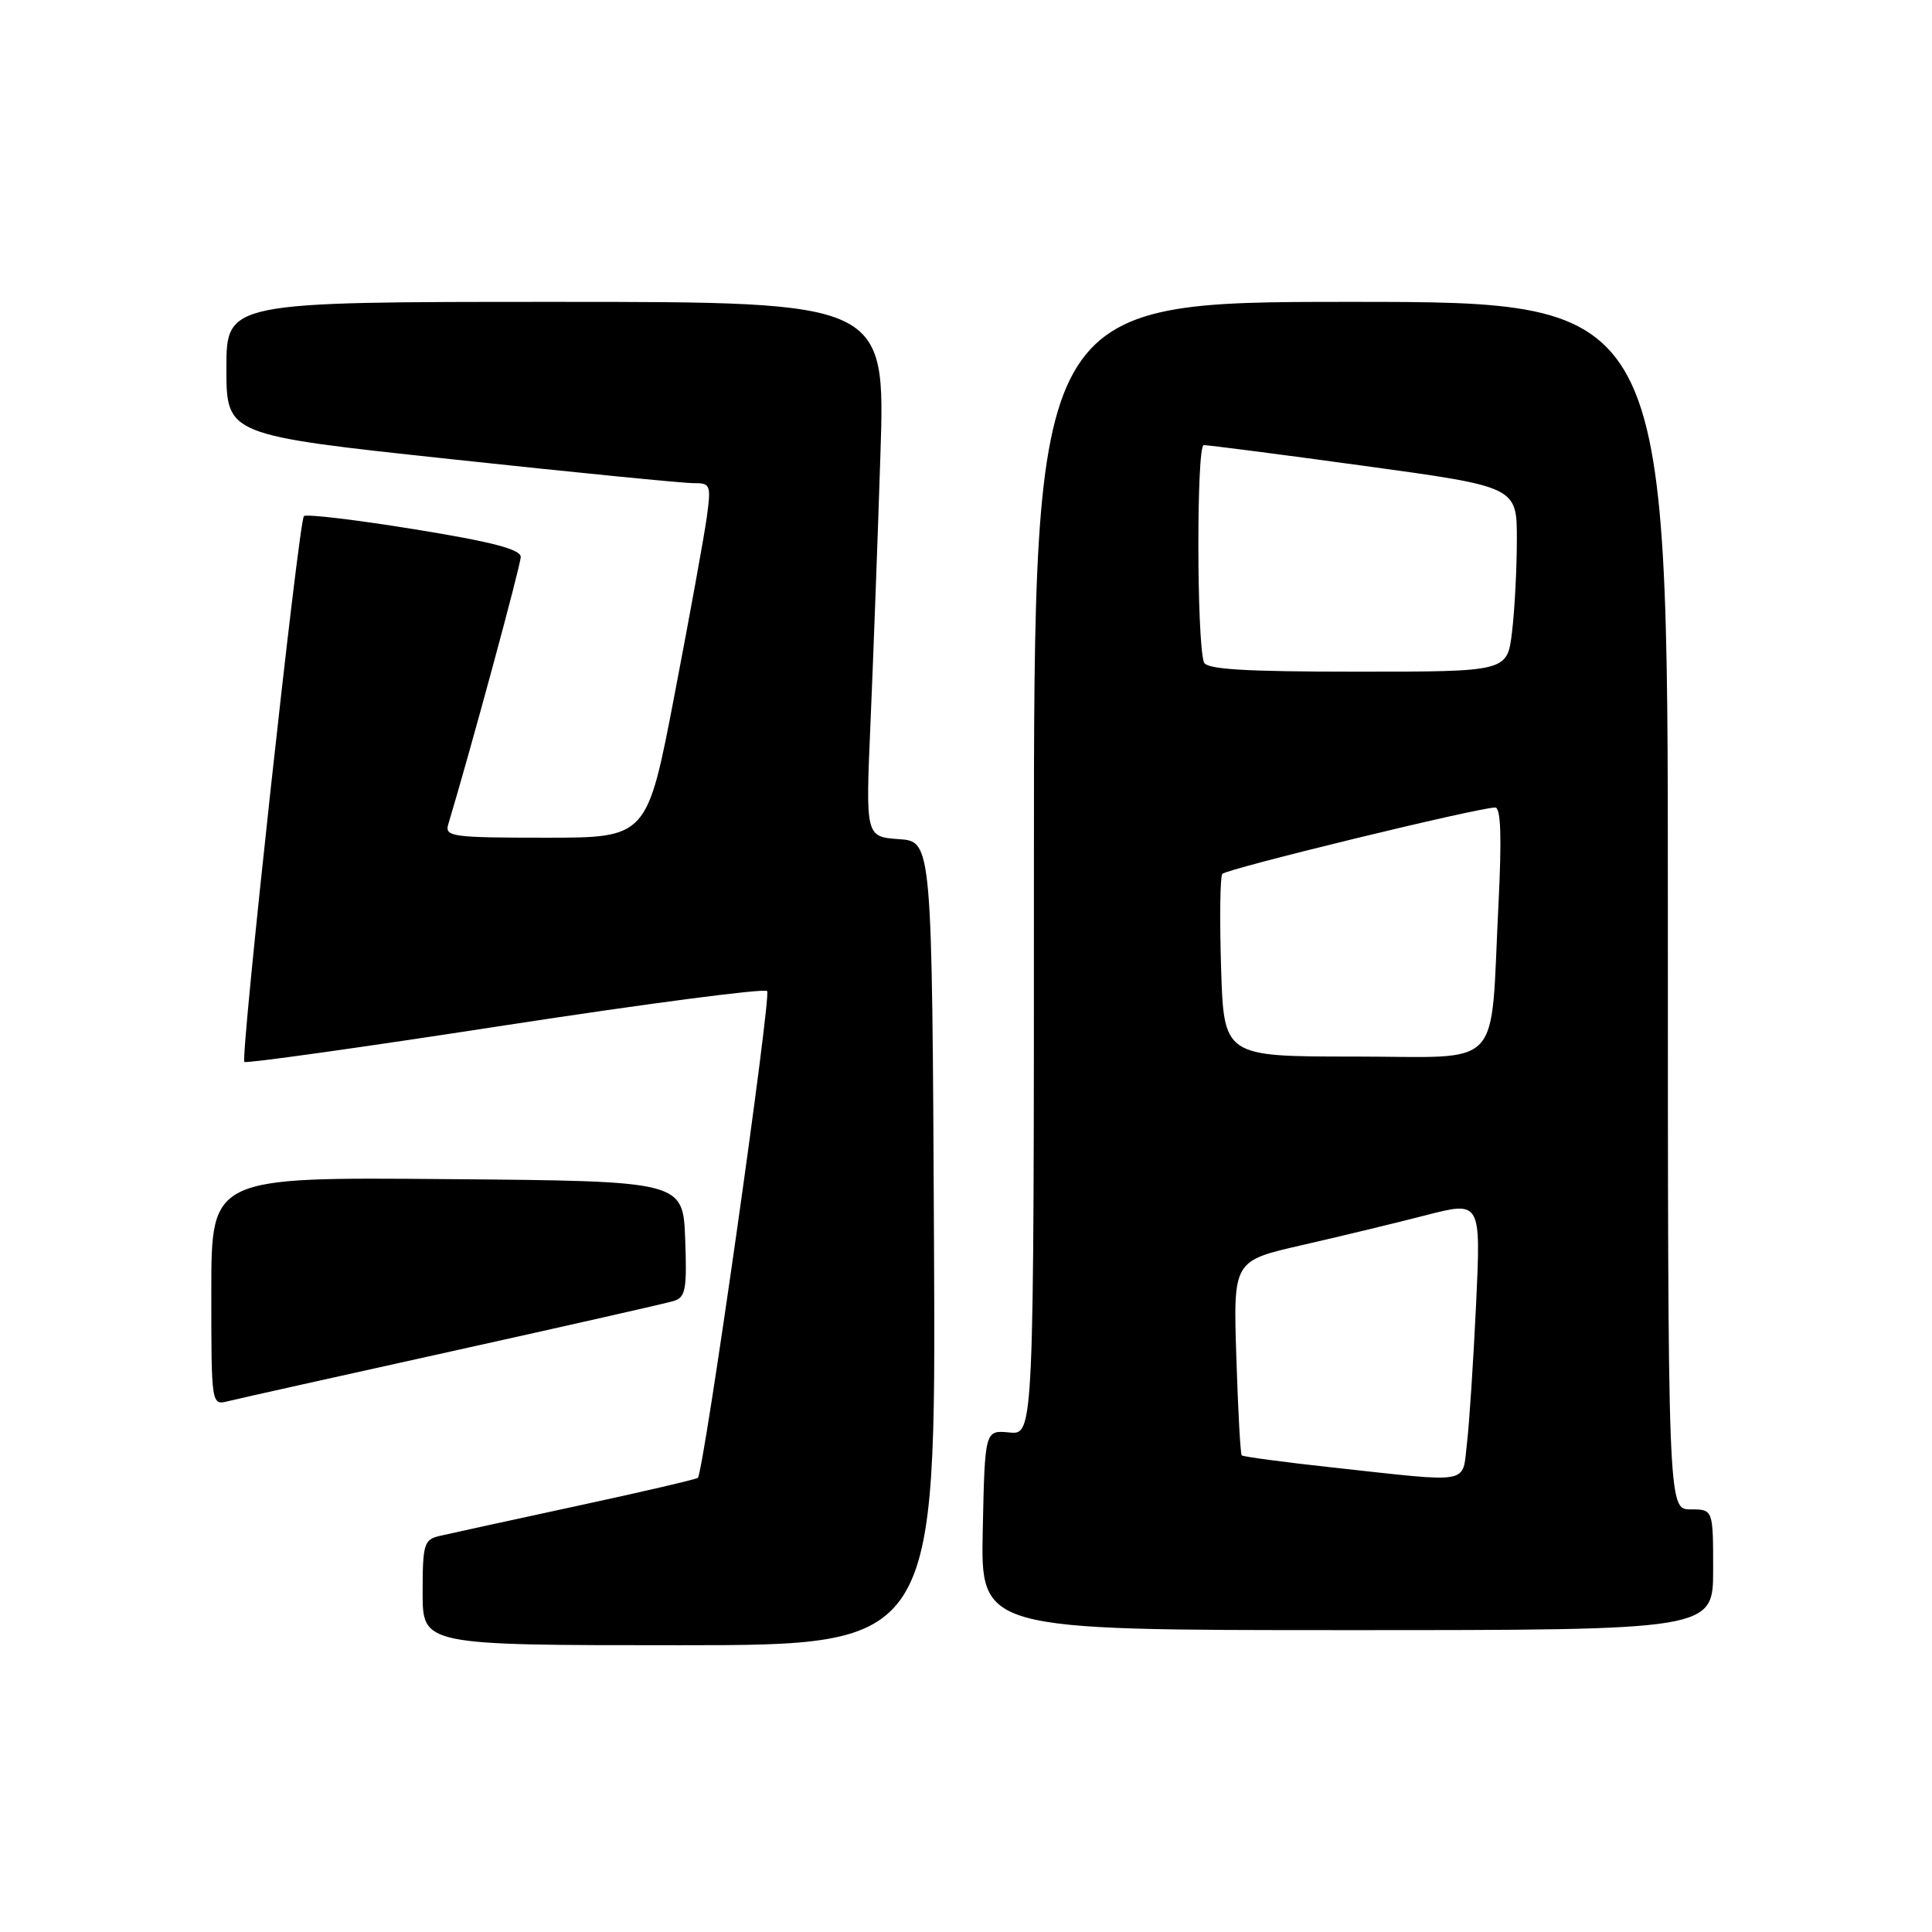 <?xml version="1.0" encoding="UTF-8" standalone="no"?>
<!DOCTYPE svg PUBLIC "-//W3C//DTD SVG 1.1//EN" "http://www.w3.org/Graphics/SVG/1.1/DTD/svg11.dtd" >
<svg xmlns="http://www.w3.org/2000/svg" xmlns:xlink="http://www.w3.org/1999/xlink" version="1.1" viewBox="0 0 256 256">
 <g >
 <path fill="currentColor"
d=" M 123.76 164.75 C 123.50 111.50 123.50 111.50 119.10 111.19 C 114.69 110.87 114.69 110.87 115.35 95.69 C 115.71 87.33 116.30 71.39 116.66 60.25 C 117.32 40.00 117.32 40.00 73.66 40.00 C 30.00 40.00 30.00 40.00 30.00 48.82 C 30.00 57.65 30.00 57.65 59.75 60.84 C 76.11 62.60 90.57 64.03 91.89 64.02 C 94.14 64.00 94.24 64.24 93.65 68.56 C 93.30 71.07 91.38 81.65 89.38 92.06 C 85.75 111.00 85.75 111.00 72.31 111.00 C 59.97 111.00 58.91 110.86 59.39 109.25 C 62.30 99.59 69.00 74.89 69.00 73.80 C 69.00 72.79 65.18 71.79 54.91 70.13 C 47.16 68.87 40.58 68.09 40.27 68.39 C 39.58 69.09 31.83 140.16 32.38 140.71 C 32.60 140.94 48.13 138.76 66.87 135.87 C 85.62 132.99 101.27 130.94 101.65 131.32 C 102.24 131.91 93.28 194.91 92.47 195.82 C 92.32 196.00 85.06 197.69 76.34 199.57 C 67.63 201.45 59.49 203.23 58.25 203.52 C 56.18 204.00 56.00 204.60 56.00 211.02 C 56.00 218.00 56.00 218.00 90.01 218.00 C 124.02 218.00 124.02 218.00 123.76 164.75 Z  M 227.00 208.00 C 227.00 200.00 227.00 200.00 224.00 200.00 C 221.00 200.00 221.00 200.00 221.00 120.00 C 221.00 40.00 221.00 40.00 179.00 40.00 C 137.00 40.00 137.00 40.00 137.00 115.06 C 137.00 190.13 137.00 190.13 133.75 189.81 C 130.50 189.50 130.50 189.50 130.22 202.75 C 129.94 216.00 129.94 216.00 178.47 216.00 C 227.00 216.00 227.00 216.00 227.00 208.00 Z  M 60.00 179.02 C 75.12 175.67 88.31 172.69 89.29 172.38 C 90.84 171.91 91.04 170.82 90.79 164.17 C 90.50 156.50 90.50 156.50 59.25 156.24 C 28.00 155.97 28.00 155.97 28.00 171.09 C 28.00 186.22 28.00 186.22 30.25 185.66 C 31.49 185.35 44.88 182.36 60.00 179.02 Z  M 176.67 194.46 C 170.16 193.75 164.70 193.02 164.53 192.84 C 164.36 192.65 164.04 186.78 163.82 179.79 C 163.41 167.07 163.41 167.07 172.46 165.00 C 177.43 163.87 184.82 162.08 188.87 161.04 C 196.23 159.14 196.23 159.14 195.59 172.82 C 195.23 180.34 194.69 188.64 194.38 191.25 C 193.72 196.76 195.24 196.48 176.67 194.46 Z  M 161.80 128.25 C 161.60 121.79 161.67 116.19 161.96 115.80 C 162.48 115.13 195.89 107.00 198.12 107.00 C 198.87 107.00 199.00 110.89 198.56 119.75 C 197.42 142.23 199.51 140.00 179.50 140.00 C 162.17 140.00 162.17 140.00 161.80 128.25 Z  M 159.52 87.75 C 158.56 84.88 158.54 59.00 159.50 58.98 C 160.05 58.97 169.61 60.20 180.75 61.73 C 201.00 64.50 201.00 64.50 200.99 71.50 C 200.99 75.35 200.70 80.86 200.35 83.75 C 199.72 89.00 199.72 89.00 179.83 89.00 C 164.81 89.00 159.83 88.69 159.52 87.75 Z "/>
</g>
</svg>